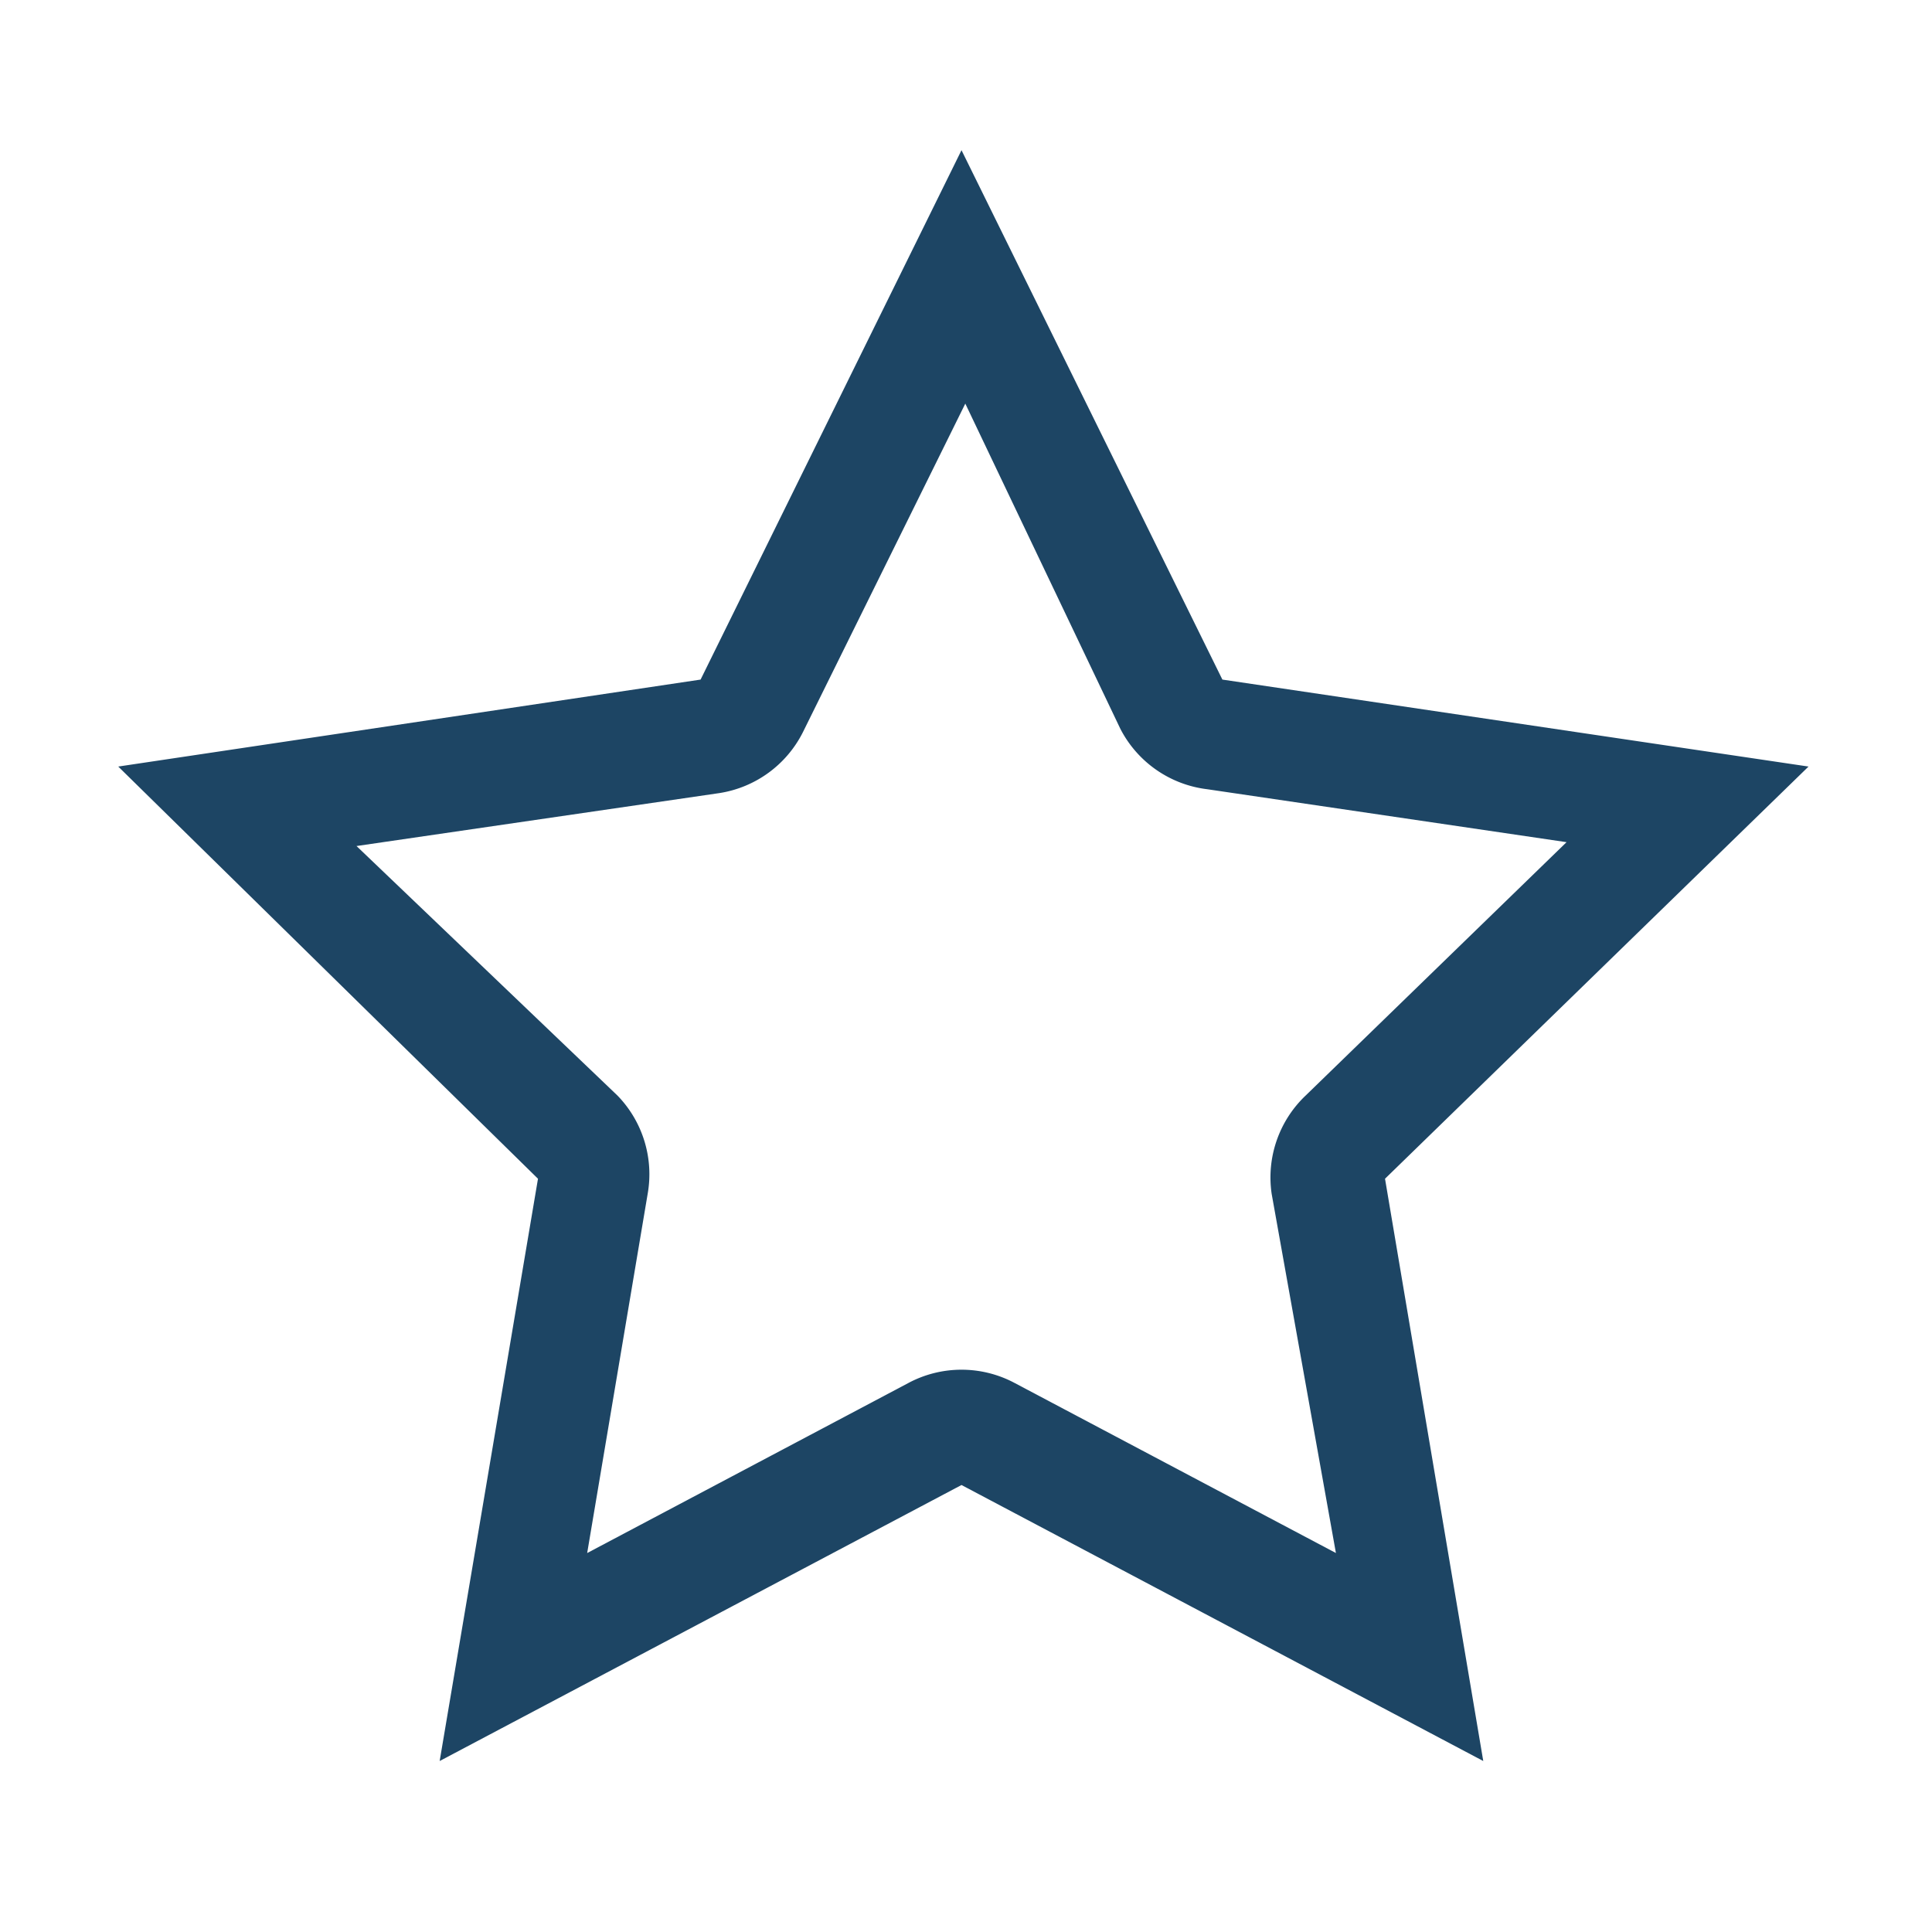 <?xml version="1.0" encoding="UTF-8" standalone="no"?>
<!-- Created with Inkscape (http://www.inkscape.org/) -->

<svg
   xmlns:dc="http://purl.org/dc/elements/1.1/"
   xmlns:cc="http://creativecommons.org/ns#"
   xmlns:rdf="http://www.w3.org/1999/02/22-rdf-syntax-ns#"
   xmlns:svg="http://www.w3.org/2000/svg"
   xmlns="http://www.w3.org/2000/svg"
   xmlns:sodipodi="http://sodipodi.sourceforge.net/DTD/sodipodi-0.dtd"
   xmlns:inkscape="http://www.inkscape.org/namespaces/inkscape"
   width="128"
   height="128"
   id="svg3027"
   version="1.1"
   inkscape:version="0.48.5 r10040"
   sodipodi:docname="starred.svg">
  <defs
     id="defs3029" />
  <sodipodi:namedview
     id="base"
     pagecolor="#ffffff"
     bordercolor="#666666"
     borderopacity="1.0"
     inkscape:pageopacity="0.0"
     inkscape:pageshadow="2"
     inkscape:zoom="3.9140624"
     inkscape:cx="84.253062"
     inkscape:cy="75.189"
     inkscape:document-units="px"
     inkscape:current-layer="svg3027"
     showgrid="false"
     inkscape:window-width="1013"
     inkscape:window-height="847"
     inkscape:window-x="573"
     inkscape:window-y="23"
     inkscape:window-maximized="0" />
  <path
     style="fill:#1D4564"
     inkscape:connector-curvature="0"
     d="M 63.702,9.951 46.416,45.024 7.834,50.786 35.643,78.094 29.129,116.672 63.702,98.386 98.27,116.672 91.761,78.094 119.82,50.786 80.986,45.024 63.702,9.951 z m 0.25,16.785 10.272,21.545 a 7.481,7.481 0 0 0 5.762,4.008 l 23.802,3.507 -17.284,16.785 a 7.481,7.481 0 0 0 -2.253,6.516 L 88.508,102.892 67.211,91.62 a 7.481,7.481 0 0 0 -7.015,0 L 38.902,102.893 42.91,79.093 A 7.481,7.481 0 0 0 40.906,72.58 L 23.62,56.052 47.67,52.543 a 7.481,7.481 0 0 0 5.512,-4.008 l 10.772,-21.795 z"
     id="path4-3" />
  <g
     inkscape:label="Livello 1"
     inkscape:groupmode="layer"
     id="layer1"
     transform="translate(0,-924.362)" />
  <g
     transform="matrix(6.828,0,0,6.828,10.395,7.888)"
     style="fill:#1D4564"
     id="g4-5" />
</svg>

